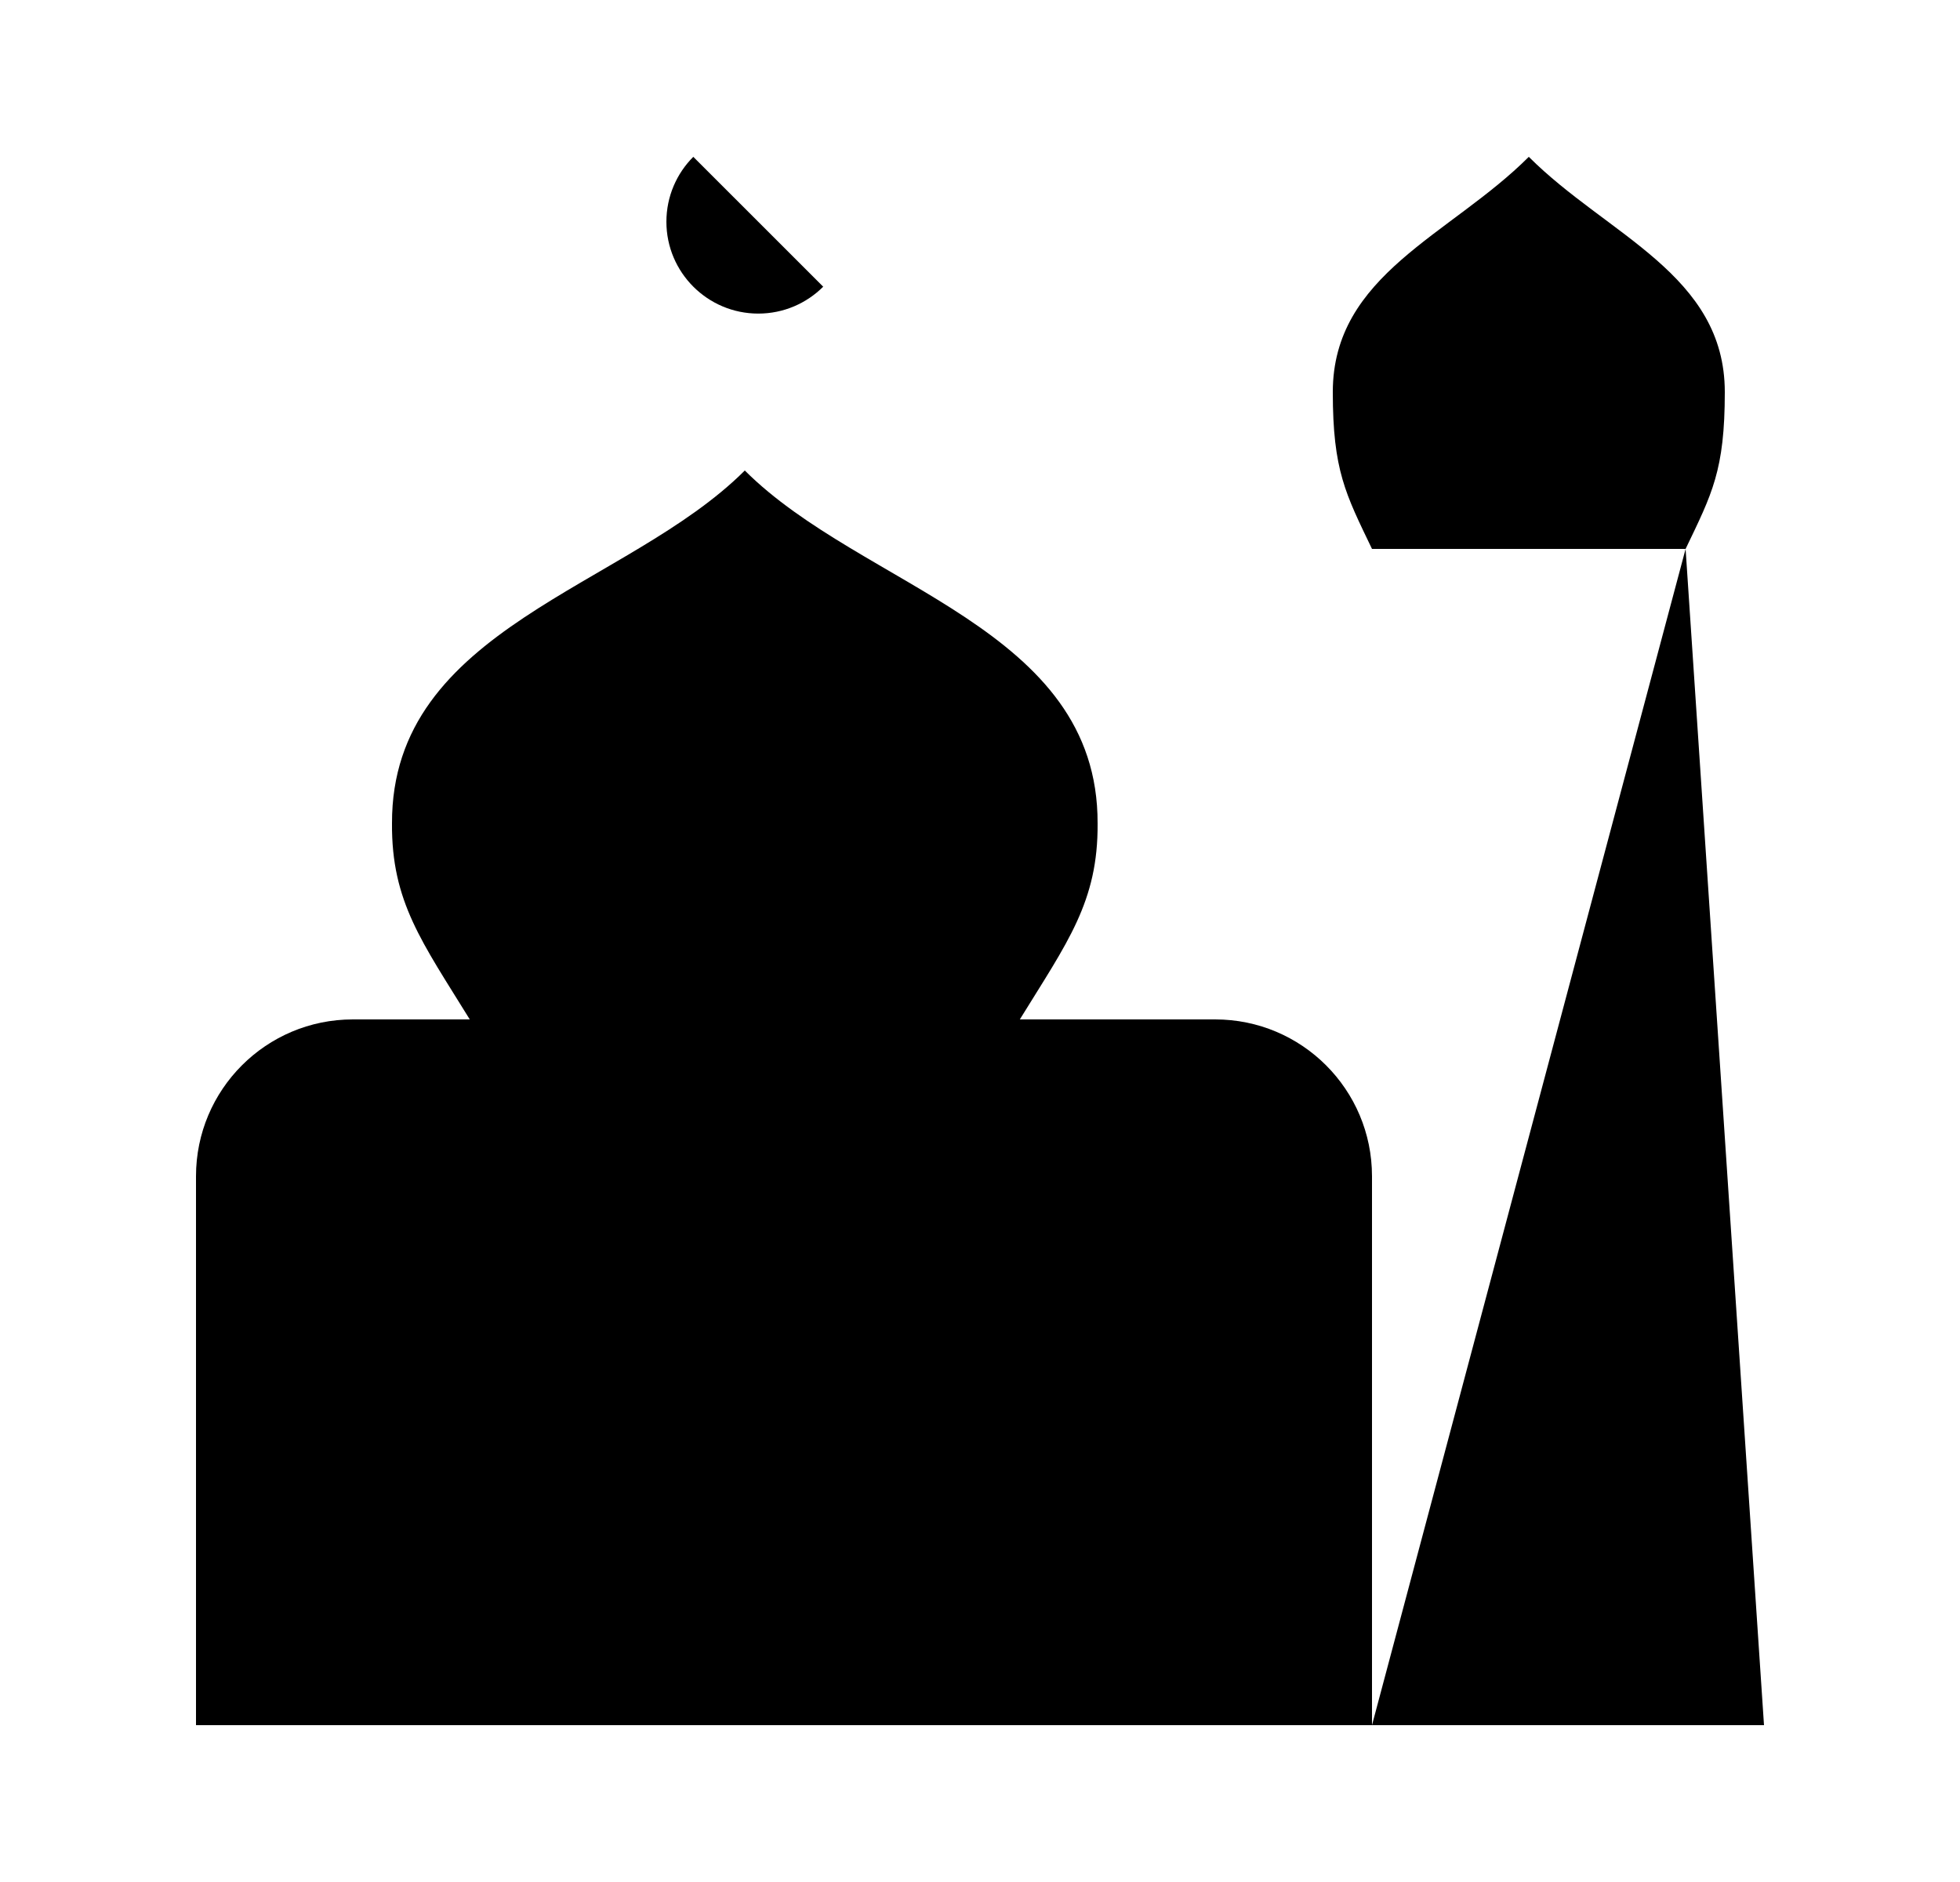 <svg viewBox="0 0 25 24" xmlns="http://www.w3.org/2000/svg"><path d="M10.5 3.656C10.288 3.868 9.995 3.999 9.672 3.999C9.025 3.999 8.5 3.474 8.5 2.828C8.5 2.505 8.631 2.212 8.843 2M9.5 3.999V5.997"/><path d="M7.5 21.996V19.997C7.483 16.999 10 16 10 16C10 16 12.517 16.999 12.5 19.997V21.996"/><path d="M5.992 13C5.386 12.017 4.992 11.5 5 10.5C4.992 8 8 7.5 9.5 6C11 7.5 14.008 8 14 10.5C14.008 11.5 13.614 12.017 13.008 13"/><path d="M2.5 22V15C2.5 13.895 3.395 13 4.5 13H15.5C16.605 13 17.5 13.895 17.5 15V22H2.5Z"/><path d="M17.5 7C17.163 6.298 17 6 17 5C17 3.5 18.5 3 19.5 2C20.5 3 22 3.5 22 5C22 6 21.837 6.298 21.5 7M17.5 7H21.5M17.5 7L17 13.5M21.5 7L22.5 22H17.5"/></svg>